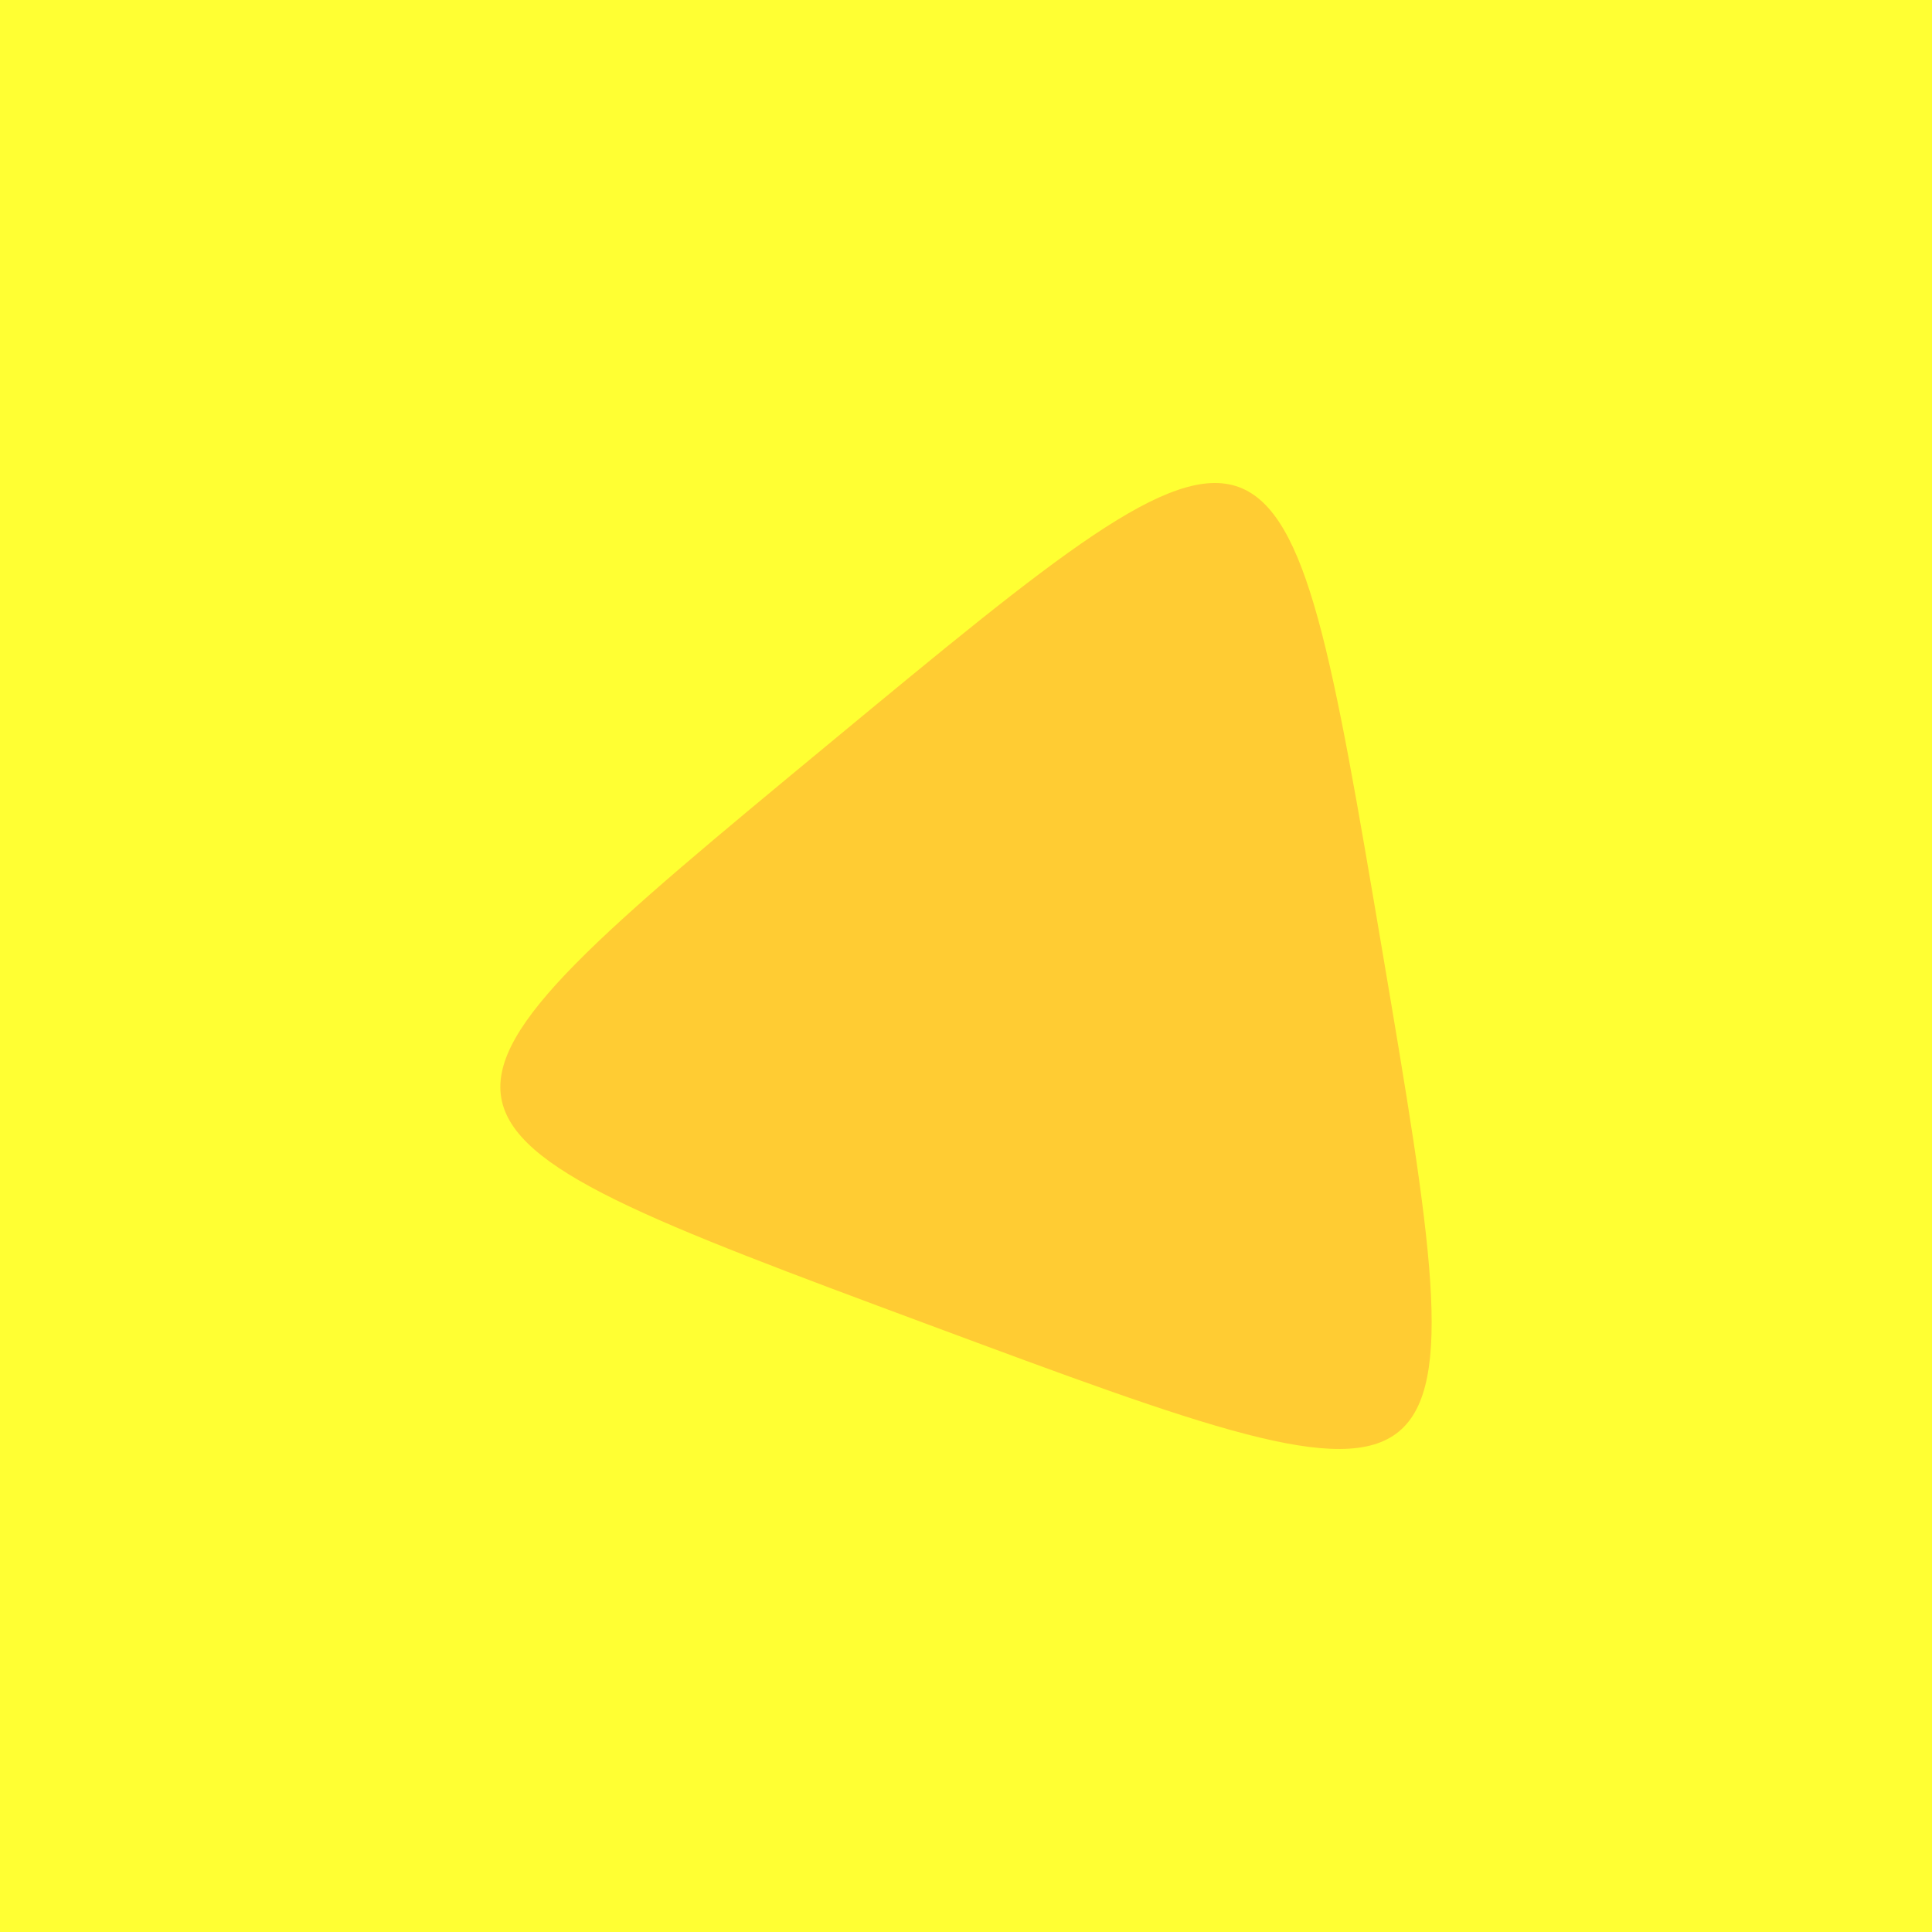 <?xml version="1.0" encoding="UTF-8" standalone="no"?>
<svg
   xmlns:dc="http://purl.org/dc/elements/1.1/"
   xmlns:cc="http://creativecommons.org/ns#"
   xmlns:rdf="http://www.w3.org/1999/02/22-rdf-syntax-ns#"
   xmlns:svg="http://www.w3.org/2000/svg"
   xmlns="http://www.w3.org/2000/svg"
   xmlns:sodipodi="http://sodipodi.sourceforge.net/DTD/sodipodi-0.dtd"
   xmlns:inkscape="http://www.inkscape.org/namespaces/inkscape"
   width="500"
   height="500"
   viewBox="0 0 132.292 132.292"
   version="1.1"
   id="svg8"
   inkscape:version="1.0.2 (e86c8708, 2021-01-15)"
   sodipodi:docname="2.svg">
  <defs
     id="defs2" />
  <sodipodi:namedview
     id="base"
     pagecolor="#ffffff"
     bordercolor="#666666"
     borderopacity="1.0"
     inkscape:pageopacity="0.0"
     inkscape:pageshadow="2"
     inkscape:zoom="0.68364033"
     inkscape:cx="420.08906"
     inkscape:cy="337.26986"
     inkscape:document-units="mm"
     inkscape:current-layer="layer1"
     inkscape:document-rotation="0"
     showgrid="false"
     units="px"
     inkscape:window-width="1252"
     inkscape:window-height="878"
     inkscape:window-x="0"
     inkscape:window-y="0"
     inkscape:window-maximized="0" />
  <g
     inkscape:label="Layer 1"
     inkscape:groupmode="layer"
     id="layer1">
    <rect
       style="fill:#ffff33;fill-opacity:1;stroke-width:3.434;stroke-opacity:0.267"
       id="rect837"
       width="132.292"
       height="132.292"
       x="0"
       y="0" />
    <path
       sodipodi:type="star"
       style="fill:#ffcc33;fill-opacity:1;stroke:none;stroke-width:0.415;stroke-opacity:0.267"
       id="path957"
       sodipodi:sides="3"
       sodipodi:cx="71.652985"
       sodipodi:cy="68.848686"
       sodipodi:r1="23.300259"
       sodipodi:r2="11.650129"
       sodipodi:arg1="-2.2621333"
       sodipodi:arg2="-1.2149357"
       inkscape:flatsided="true"
       inkscape:rounded="1"
       inkscape:randomized="0"
       d="M 56.797,50.898 C 87.888,25.168 87.888,25.168 94.626,64.959 101.364,104.749 101.364,104.749 63.535,90.689 25.707,76.629 25.707,76.629 56.797,50.898 Z"
       inkscape:transform-center-x="5.5071555"
       inkscape:transform-center-y="-2.7028525" />
  </g>
</svg>
